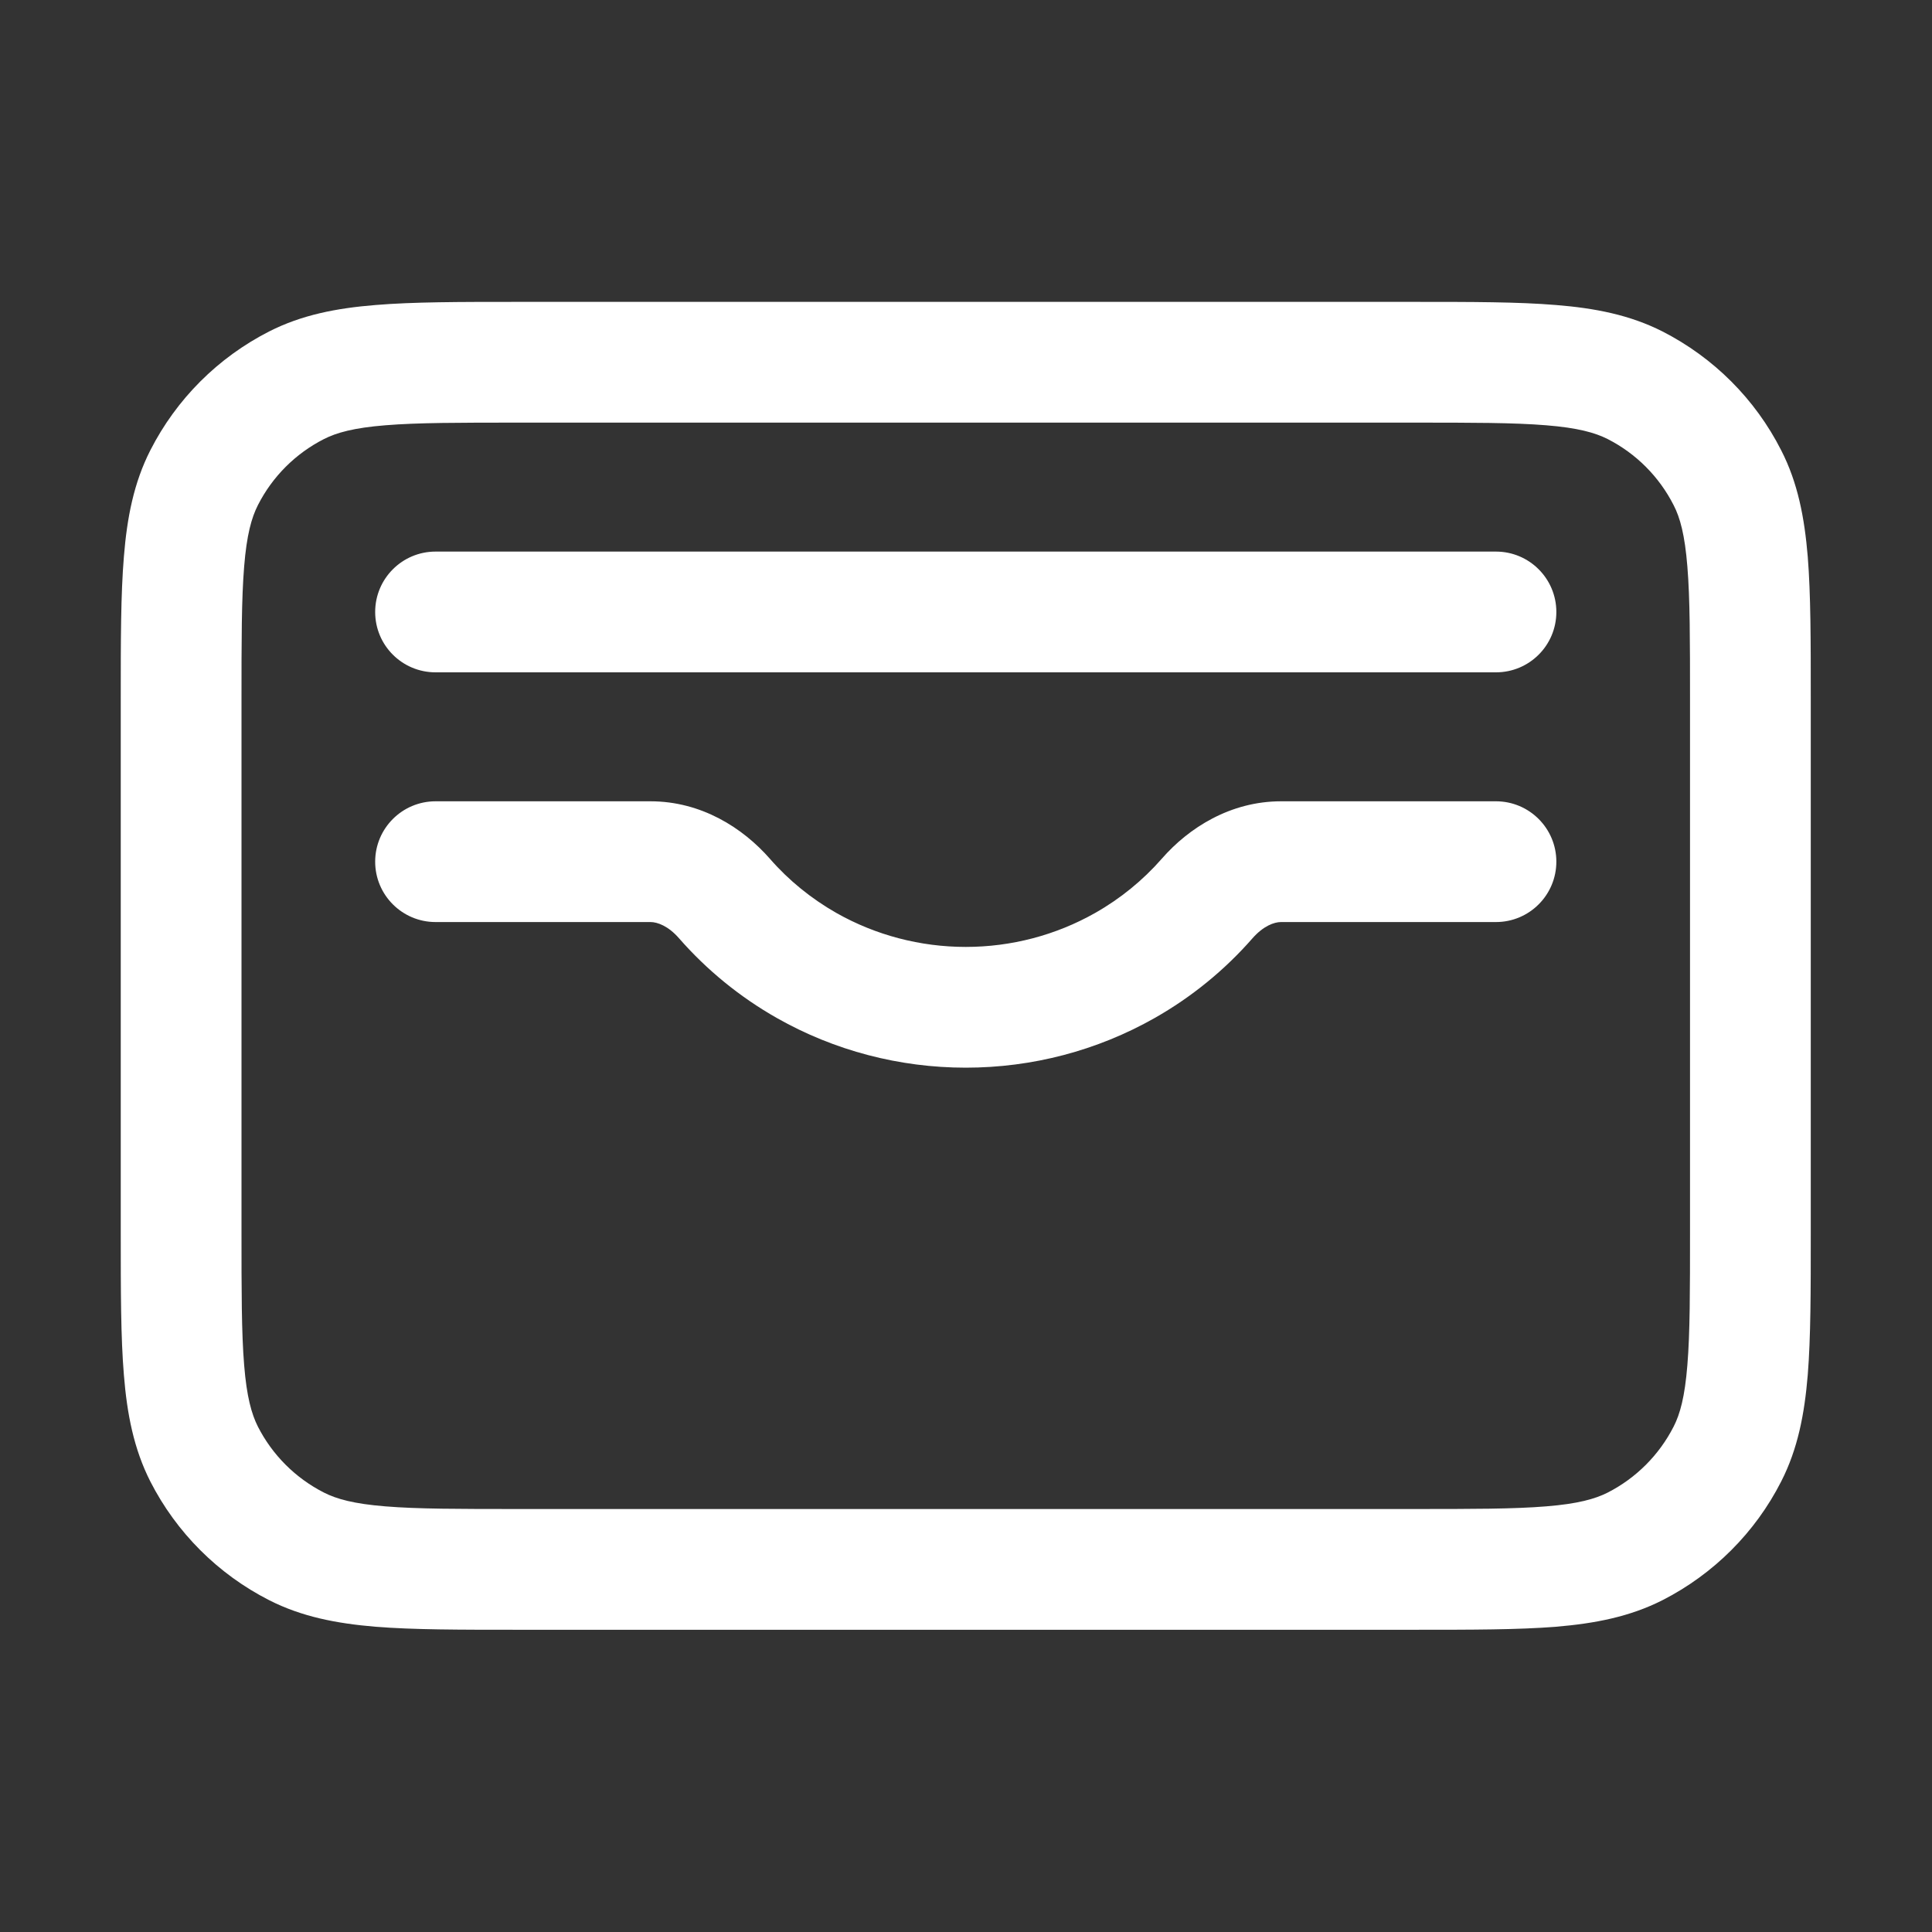 <svg width="16" height="16" viewBox="0 0 16 16" fill="none" xmlns="http://www.w3.org/2000/svg">
<rect x="0" y="0" width="16" height="16" fill="#333333" stroke="none"/>
<path fill-rule="evenodd" clip-rule="evenodd" d="M4.279 2.5H11.717C12.19 2.5 12.574 2.5 12.886 2.526C13.209 2.552 13.498 2.608 13.768 2.745C14.191 2.961 14.536 3.305 14.751 3.729C14.889 3.998 14.944 4.287 14.971 4.61C14.996 4.922 14.996 5.307 14.996 5.779V10.218C14.996 10.69 14.996 11.075 14.971 11.387C14.944 11.71 14.889 11.999 14.751 12.269C14.536 12.692 14.191 13.036 13.768 13.252C13.498 13.389 13.209 13.445 12.886 13.472C12.574 13.497 12.19 13.497 11.717 13.497H4.279C3.807 13.497 3.422 13.497 3.11 13.472C2.787 13.445 2.498 13.389 2.229 13.252C1.805 13.036 1.461 12.692 1.245 12.269C1.108 11.999 1.052 11.71 1.026 11.387C1 11.075 1 10.69 1 10.218V5.779C1 5.307 1 4.922 1.026 4.61C1.052 4.287 1.108 3.998 1.245 3.729C1.461 3.305 1.805 2.961 2.229 2.745C2.498 2.608 2.787 2.552 3.11 2.526C3.422 2.5 3.807 2.5 4.279 2.5ZM3.191 3.522C2.93 3.543 2.787 3.583 2.683 3.636C2.447 3.756 2.256 3.947 2.136 4.183C2.083 4.287 2.043 4.43 2.022 4.691C2 4.958 2 5.302 2 5.8V10.197C2 10.695 2 11.039 2.022 11.306C2.043 11.567 2.083 11.71 2.136 11.815C2.256 12.05 2.447 12.241 2.683 12.361C2.787 12.414 2.93 12.454 3.191 12.475C3.458 12.497 3.802 12.497 4.3 12.497H11.696C12.195 12.497 12.538 12.497 12.805 12.475C13.066 12.454 13.209 12.414 13.314 12.361C13.549 12.241 13.74 12.05 13.86 11.815C13.914 11.71 13.953 11.567 13.974 11.306C13.996 11.039 13.996 10.695 13.996 10.197V5.8C13.996 5.302 13.996 4.958 13.974 4.691C13.953 4.43 13.914 4.287 13.86 4.183C13.74 3.947 13.549 3.756 13.314 3.636C13.209 3.583 13.066 3.543 12.805 3.522C12.538 3.5 12.195 3.5 11.696 3.5H4.3C3.802 3.5 3.458 3.5 3.191 3.522ZM3.107 7.136C3.107 6.86 3.331 6.636 3.607 6.636H5.387C5.807 6.636 6.151 6.855 6.376 7.112C6.531 7.29 6.718 7.442 6.927 7.561C7.252 7.745 7.622 7.842 7.998 7.842C8.375 7.842 8.744 7.745 9.069 7.561C9.279 7.442 9.465 7.29 9.621 7.112C9.845 6.855 10.19 6.636 10.609 6.636H12.389C12.665 6.636 12.889 6.86 12.889 7.136C12.889 7.412 12.665 7.636 12.389 7.636H10.609C10.552 7.636 10.463 7.668 10.373 7.77C10.143 8.033 9.869 8.257 9.562 8.431C9.086 8.701 8.547 8.842 7.998 8.842C7.45 8.842 6.91 8.701 6.434 8.431C6.127 8.257 5.853 8.033 5.623 7.77C5.534 7.668 5.444 7.636 5.387 7.636H3.607C3.331 7.636 3.107 7.412 3.107 7.136ZM3.607 4.568C3.331 4.568 3.107 4.792 3.107 5.068C3.107 5.345 3.331 5.568 3.607 5.568H12.389C12.665 5.568 12.889 5.345 12.889 5.068C12.889 4.792 12.665 4.568 12.389 4.568H3.607Z" fill="white"/>
</svg>
